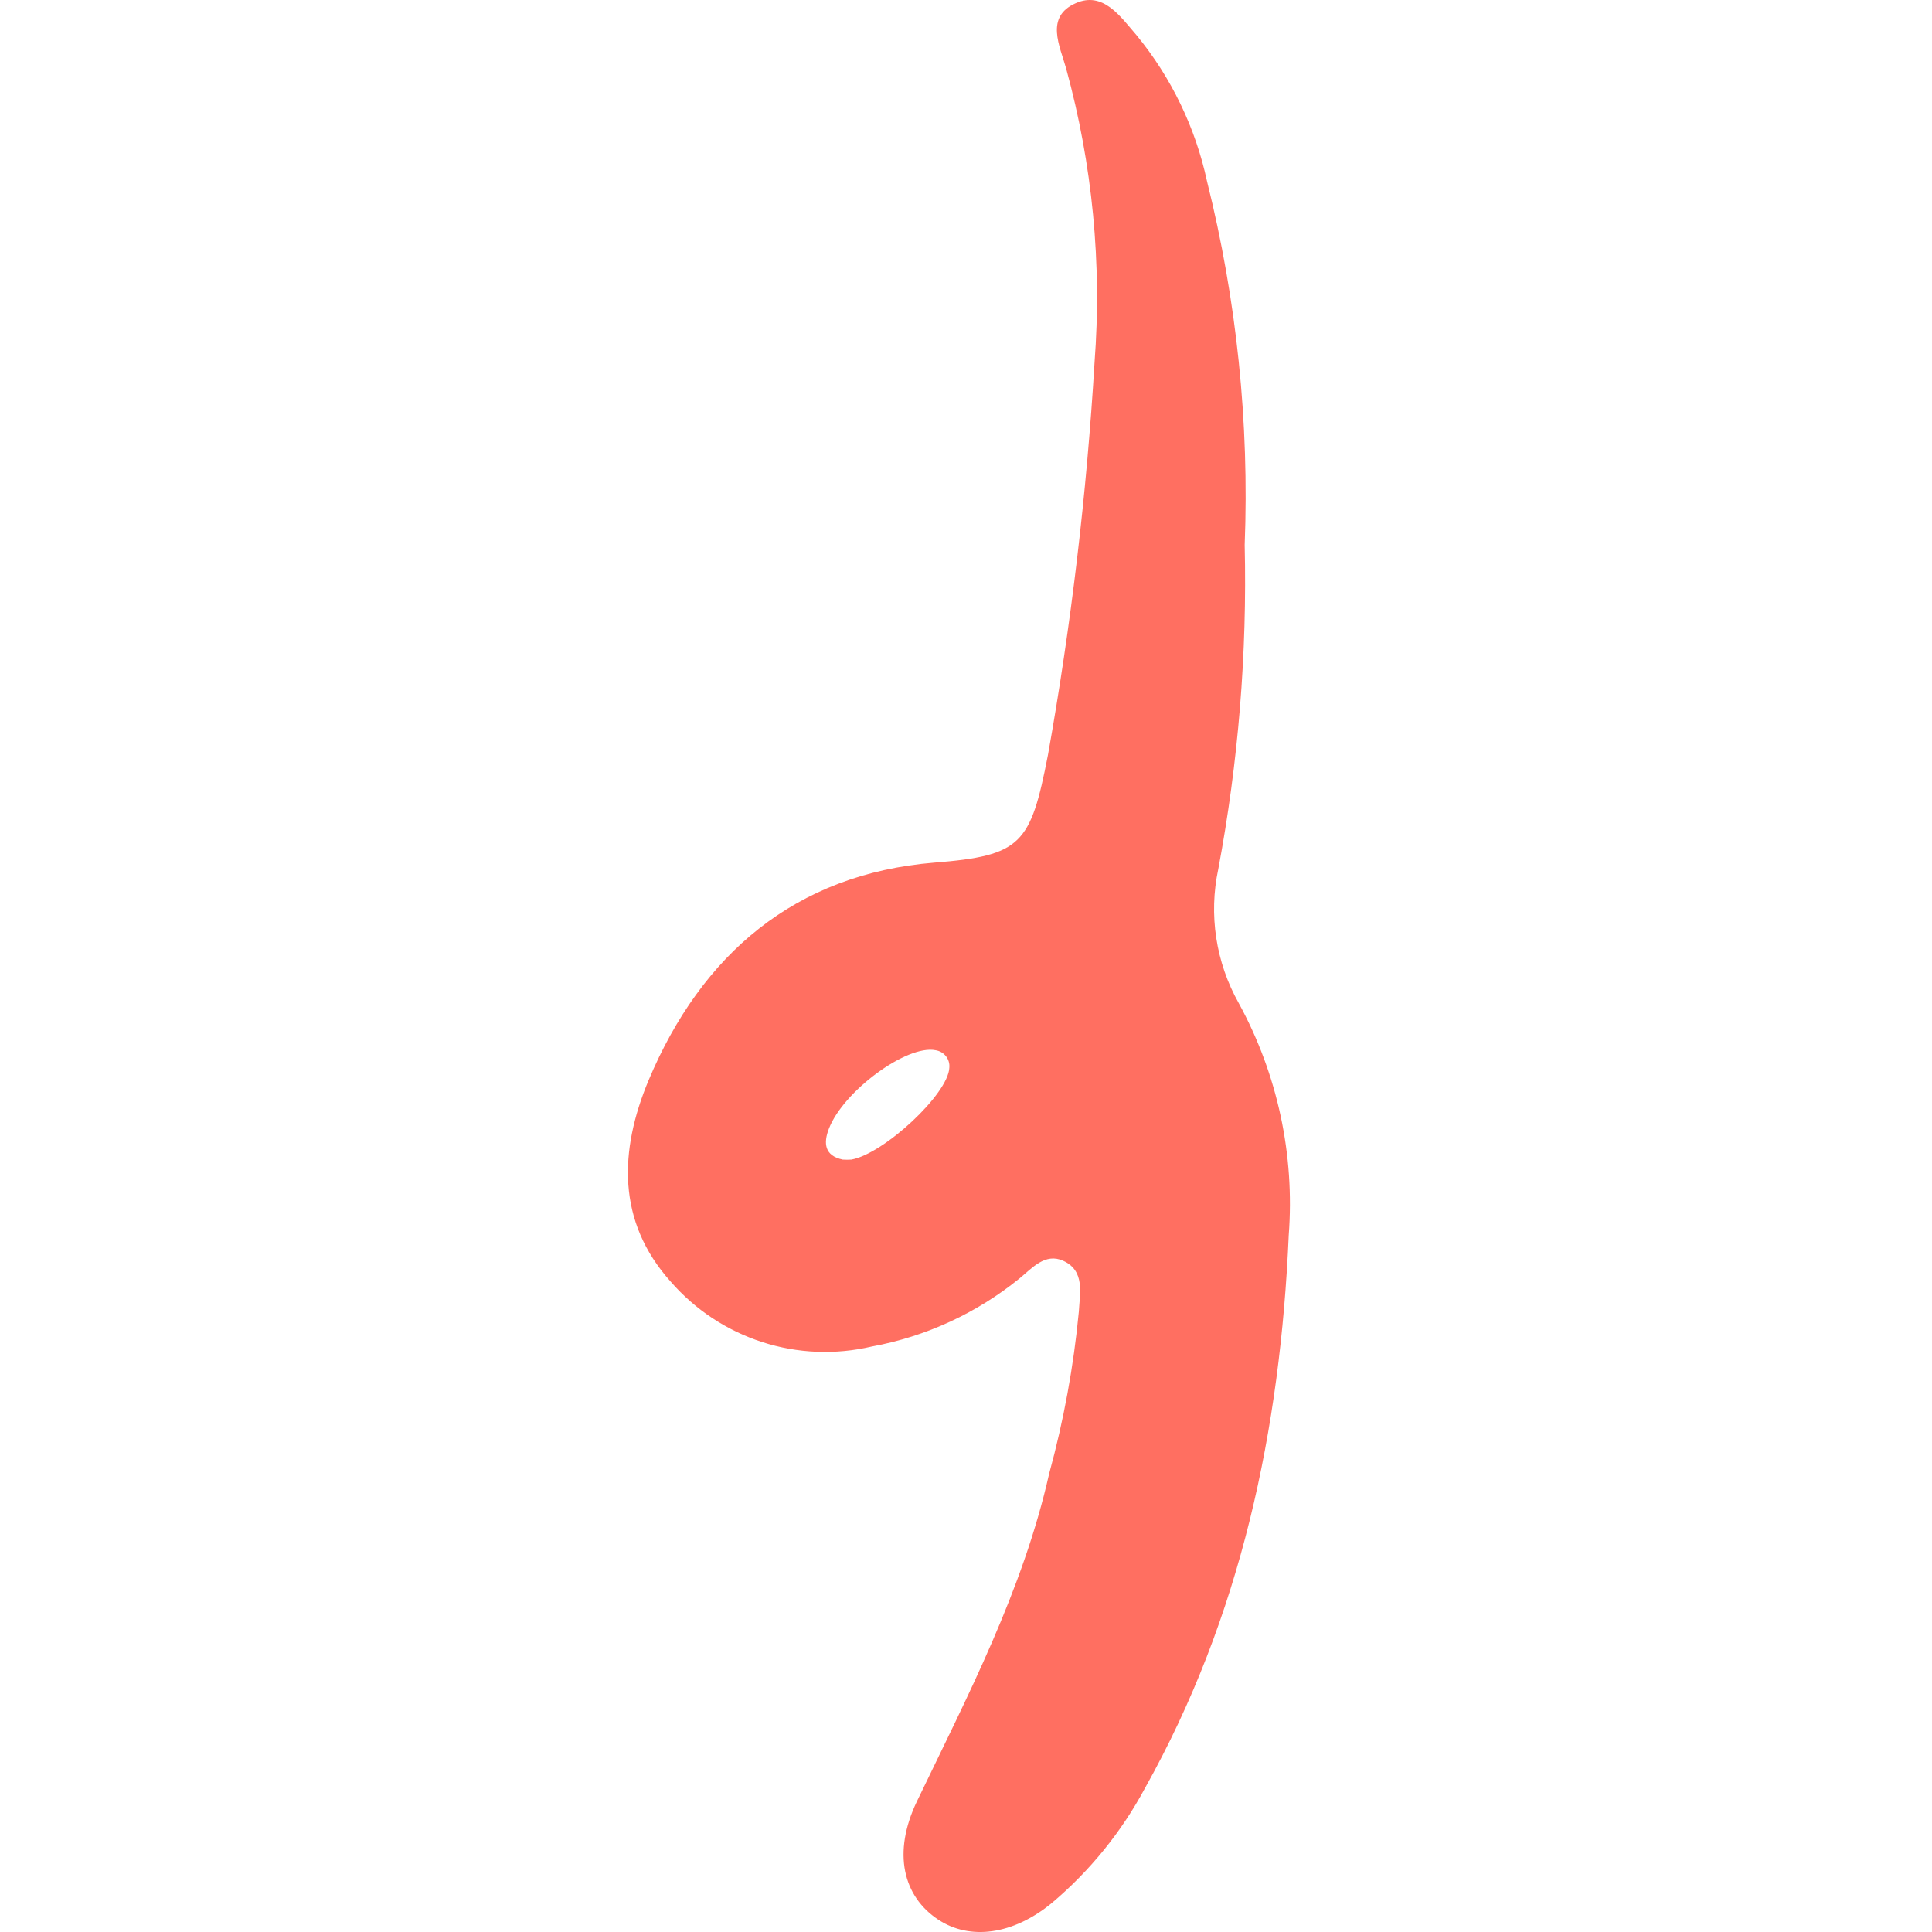 <svg width="40" height="40" viewBox="0 0 40 40" fill="none" xmlns="http://www.w3.org/2000/svg">
<path d="M25.648 20.771C25.172 19.927 25.021 18.937 25.224 17.989C25.639 15.777 25.822 13.529 25.77 11.28C25.867 8.747 25.605 6.213 24.99 3.753C24.751 2.642 24.25 1.603 23.528 0.725C23.199 0.346 22.843 -0.188 22.271 0.066C21.628 0.35 21.946 0.956 22.074 1.421C22.618 3.402 22.817 5.461 22.661 7.509C22.498 10.234 22.176 12.947 21.696 15.634C21.336 17.478 21.154 17.716 19.341 17.86C16.471 18.095 14.525 19.753 13.427 22.369C12.822 23.819 12.765 25.284 13.885 26.534C14.391 27.116 15.046 27.549 15.78 27.786C16.514 28.023 17.299 28.054 18.05 27.878C19.175 27.671 20.229 27.184 21.116 26.462C21.37 26.253 21.639 25.936 22.01 26.102C22.472 26.31 22.355 26.78 22.336 27.158C22.228 28.291 22.022 29.412 21.722 30.509C21.177 32.924 20.045 35.09 18.985 37.293C18.47 38.365 18.701 39.266 19.424 39.743C20.075 40.175 20.969 40.065 21.779 39.398C22.564 38.736 23.216 37.932 23.702 37.028C25.698 33.466 26.508 29.589 26.682 25.572C26.808 23.906 26.449 22.238 25.648 20.771ZM17.626 24.008C17.567 24.012 17.507 24.012 17.448 24.008C17.069 23.929 17.047 23.668 17.16 23.372C17.459 22.589 18.777 21.623 19.371 21.744C19.456 21.757 19.532 21.801 19.585 21.868C19.638 21.935 19.663 22.019 19.655 22.104C19.636 22.649 18.296 23.891 17.626 24.008Z" fill="#FF6F61"/>
</svg>
